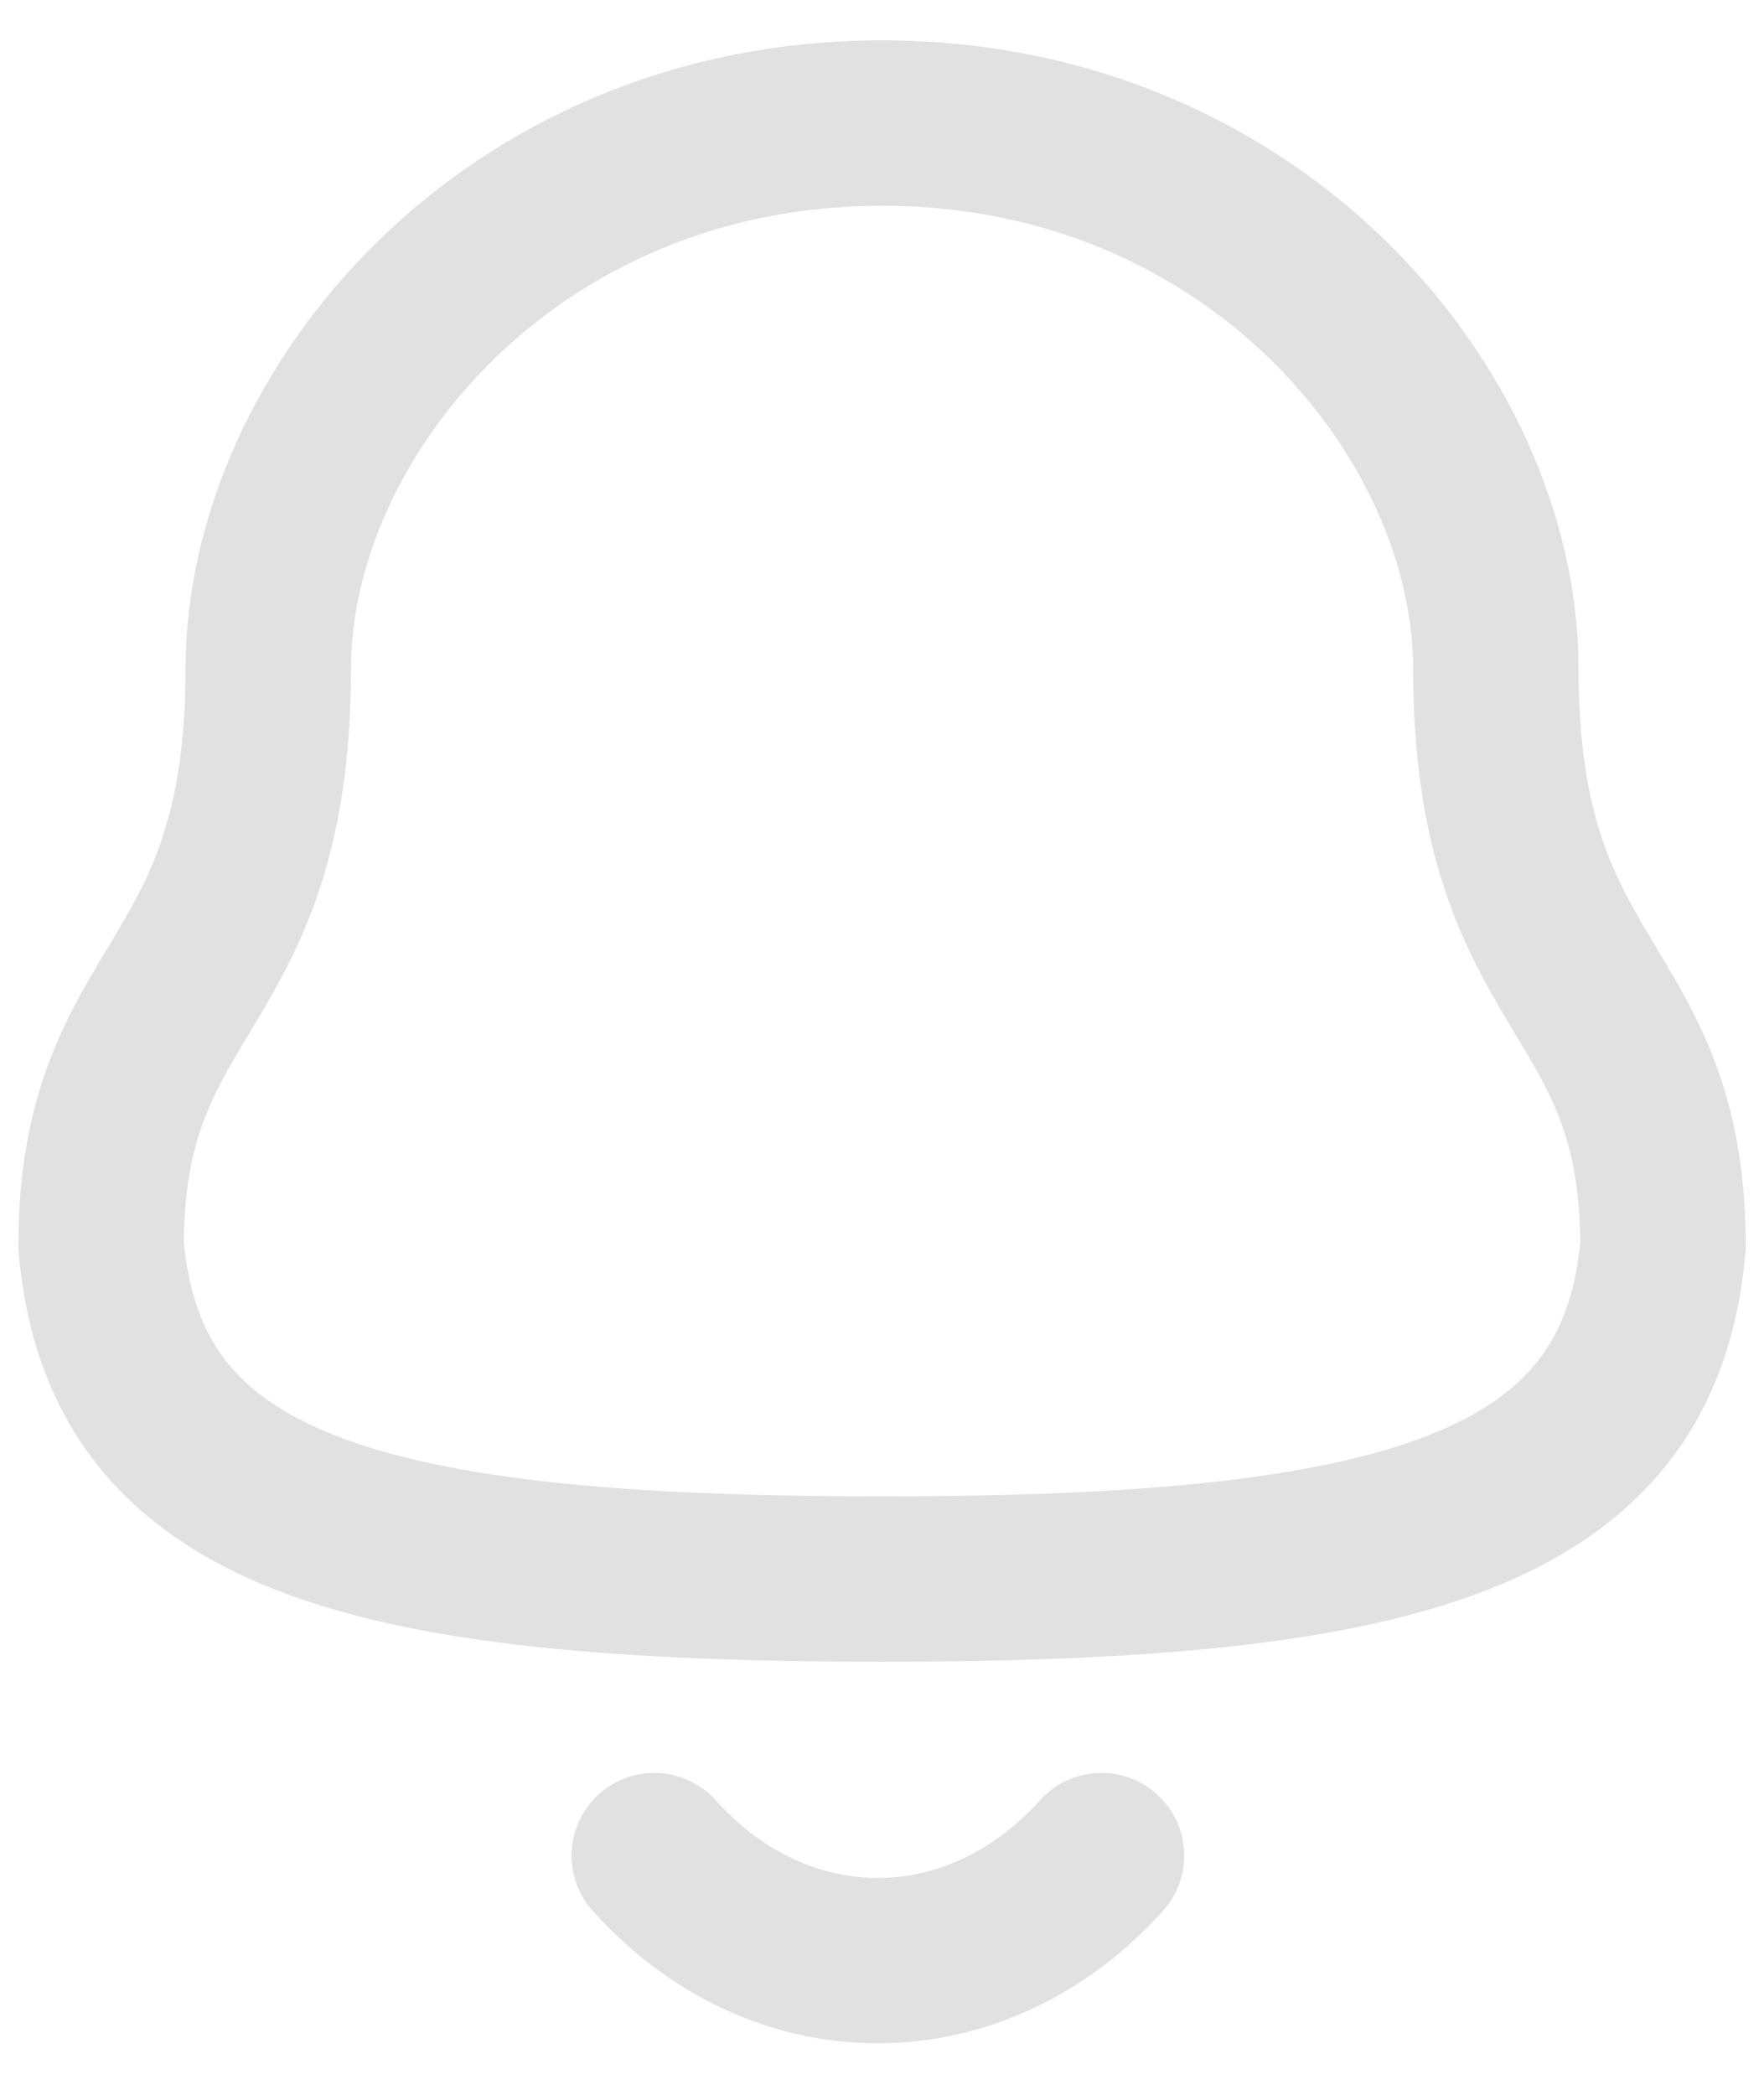 <svg width="16" height="19" viewBox="0 0 16 19" fill="none" xmlns="http://www.w3.org/2000/svg">
<path fill-rule="evenodd" clip-rule="evenodd" d="M8 14.322C12.7 14.322 14.874 13.72 15.084 11.3C15.084 8.882 13.568 9.037 13.568 6.07C13.568 3.753 11.371 1.116 8 1.116C4.629 1.116 2.433 3.753 2.433 6.07C2.433 9.037 0.917 8.882 0.917 11.3C1.128 13.729 3.302 14.322 8 14.322Z" stroke="#E1E1E1" stroke-width="1.5" stroke-linecap="round" stroke-linejoin="round"/>
<path d="M9.991 16.83C8.855 18.093 7.081 18.108 5.934 16.83" stroke="#E1E1E1" stroke-width="1.5" stroke-linecap="round" stroke-linejoin="round"/>
</svg>
